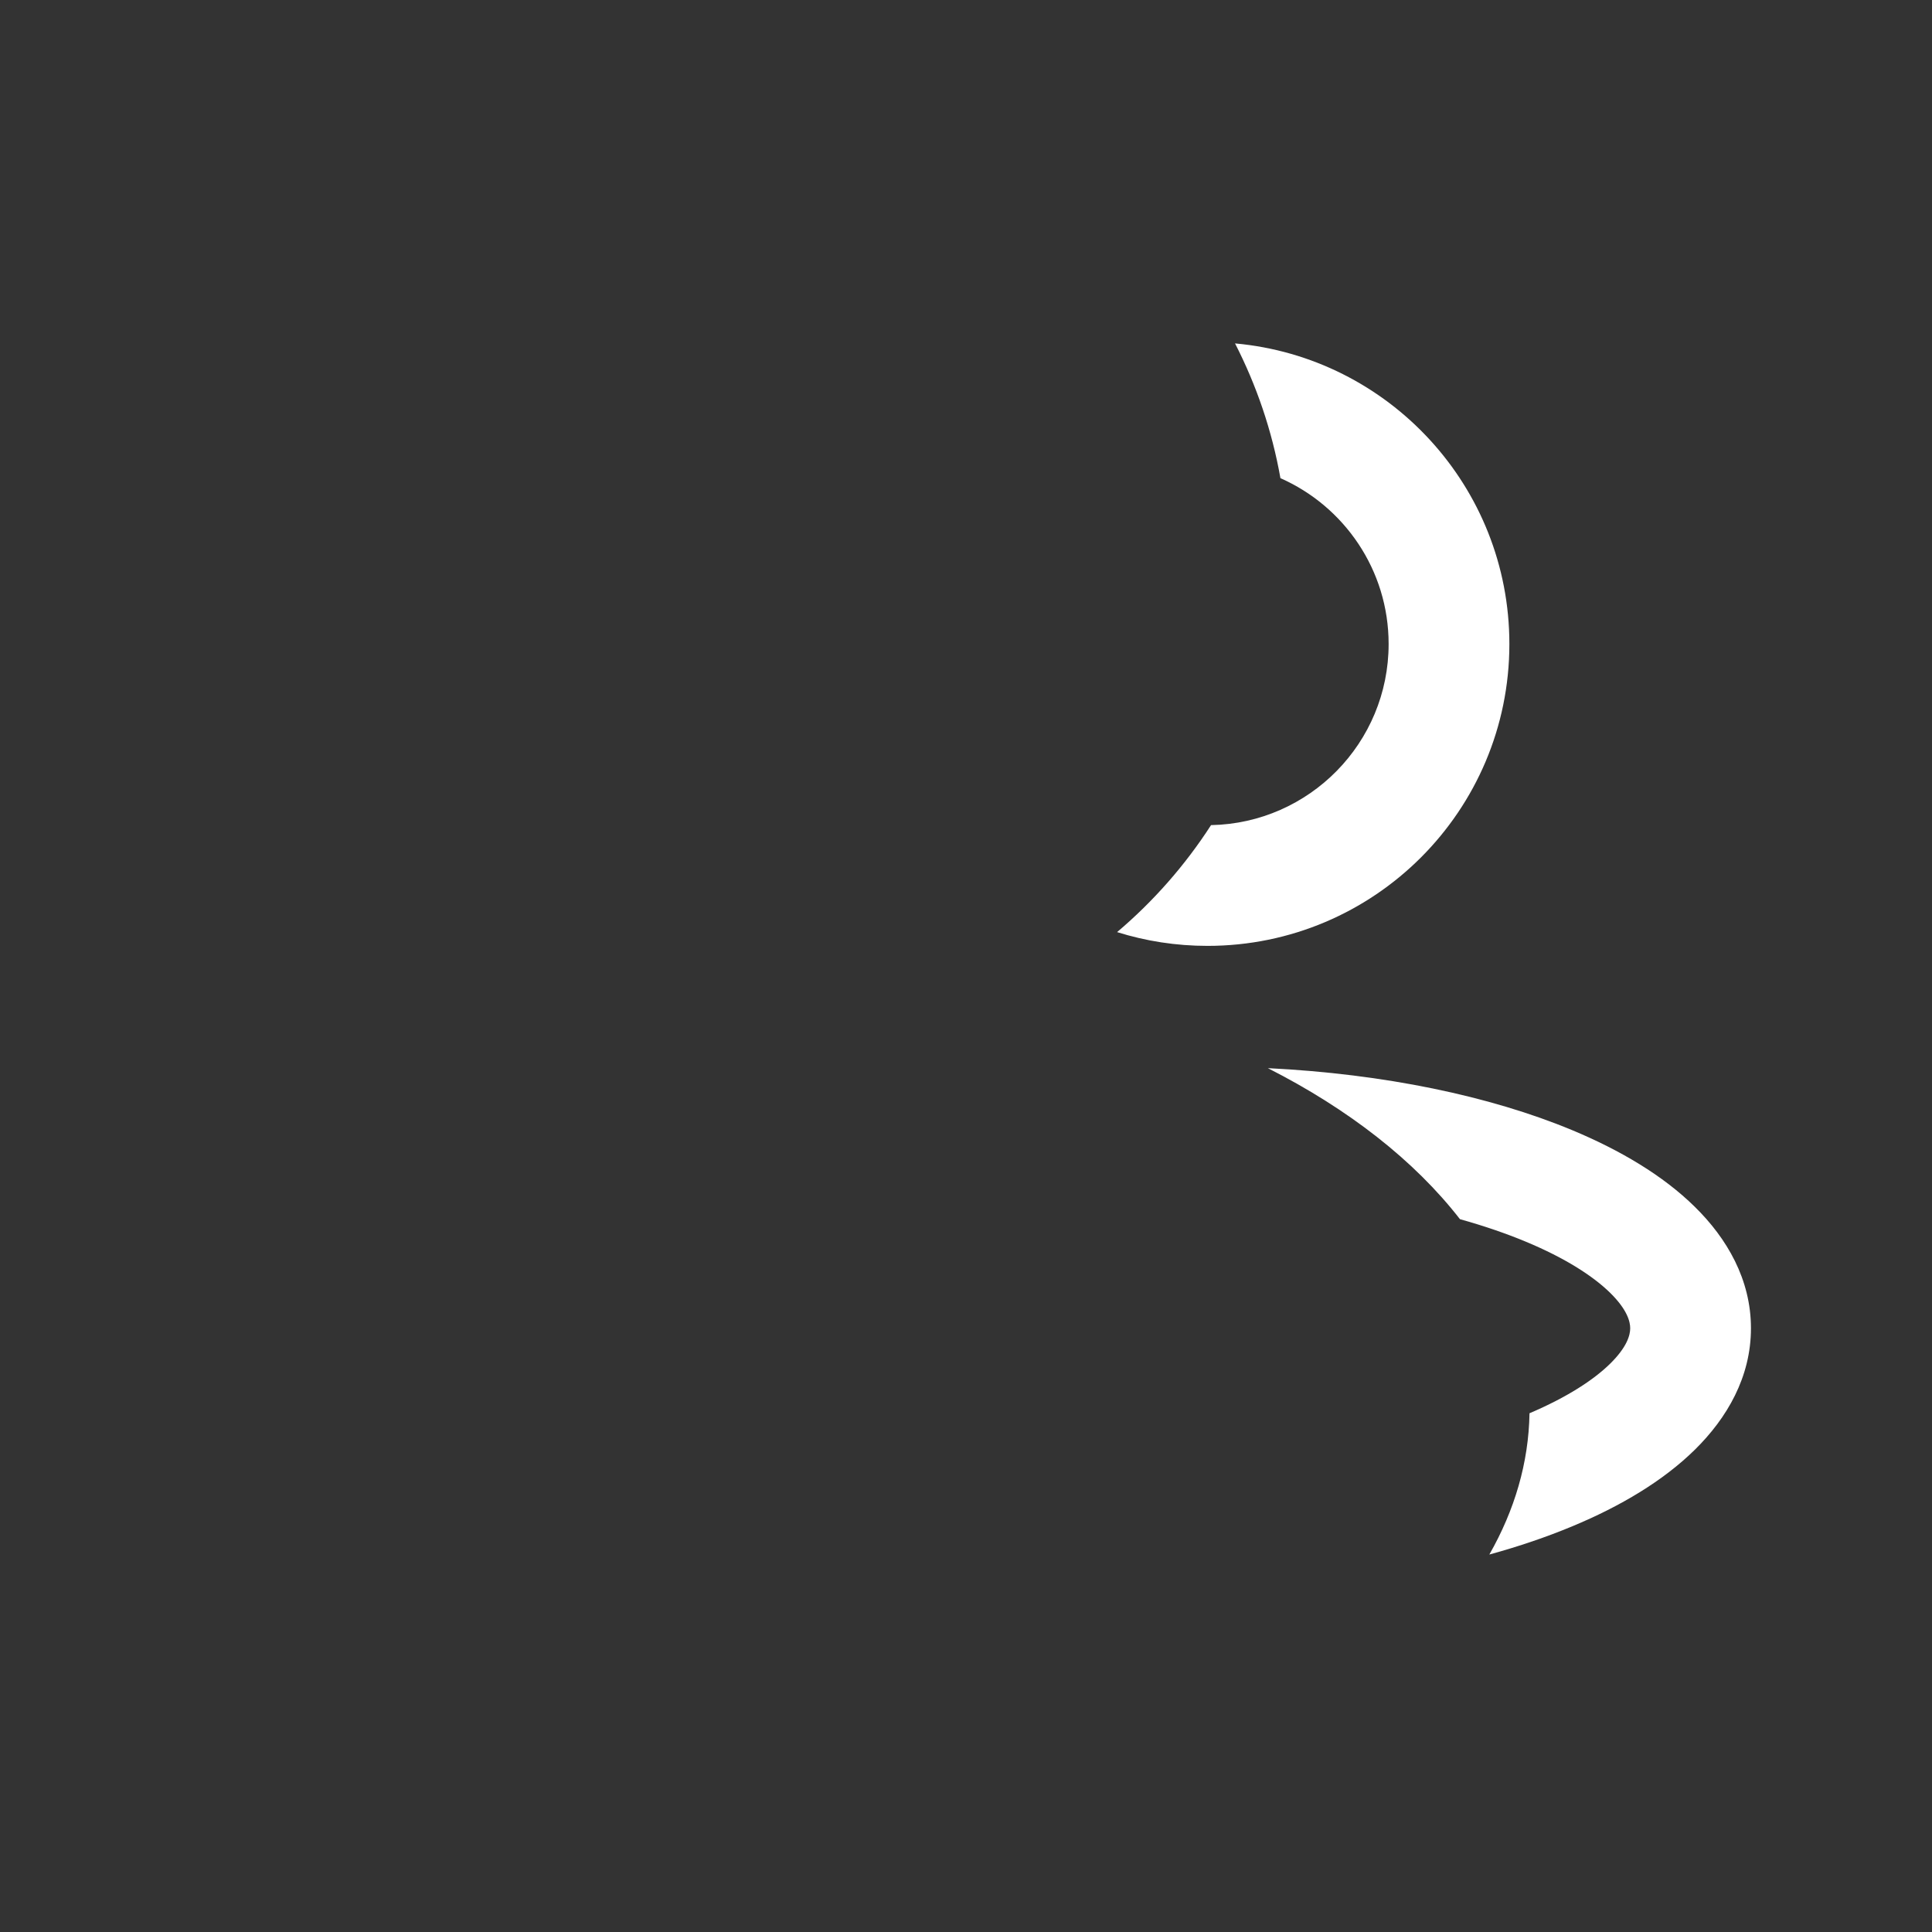 <svg width="24" height="24" viewBox="0 0 24 24" fill="none" xmlns="http://www.w3.org/2000/svg">
    <rect x="0" y="0" width="24" height="24" fill="#333333" stroke="none"/>
    <ellipse cx="10" cy="17.5" rx="7" ry="3.5" stroke-width="1.5" stroke-linejoin="round"/>
    <circle cx="10" cy="7" r="4" stroke-width="1.5" stroke-linejoin="round"/>
    <path fill-rule="evenodd" clip-rule="evenodd" d="M15.044 10.25C14.722 10.749 14.328 11.197 13.877 11.579C14.231 11.69 14.608 11.75 15 11.75C17.071 11.75 18.75 10.071 18.75 8C18.75 6.044 17.252 4.438 15.342 4.266C15.608 4.785 15.801 5.347 15.906 5.94C16.697 6.289 17.25 7.08 17.25 8C17.25 9.228 16.266 10.226 15.044 10.25Z" fill="white"/>
    <path fill-rule="evenodd" clip-rule="evenodd" d="M19 17.556C18.99 18.171 18.815 18.761 18.501 19.311C18.87 19.21 19.215 19.092 19.532 18.96C20.129 18.712 20.661 18.396 21.055 18.008C21.453 17.616 21.751 17.107 21.751 16.5C21.751 15.894 21.453 15.384 21.055 14.993C20.661 14.604 20.129 14.289 19.532 14.04C18.509 13.614 17.191 13.34 15.75 13.269C16.752 13.778 17.571 14.417 18.136 15.145C18.433 15.228 18.708 15.322 18.955 15.425C19.443 15.628 19.79 15.852 20.003 16.061C20.213 16.268 20.251 16.416 20.251 16.5C20.251 16.584 20.213 16.732 20.003 16.939C19.797 17.142 19.465 17.358 19 17.556Z" fill="white"/>
</svg>
